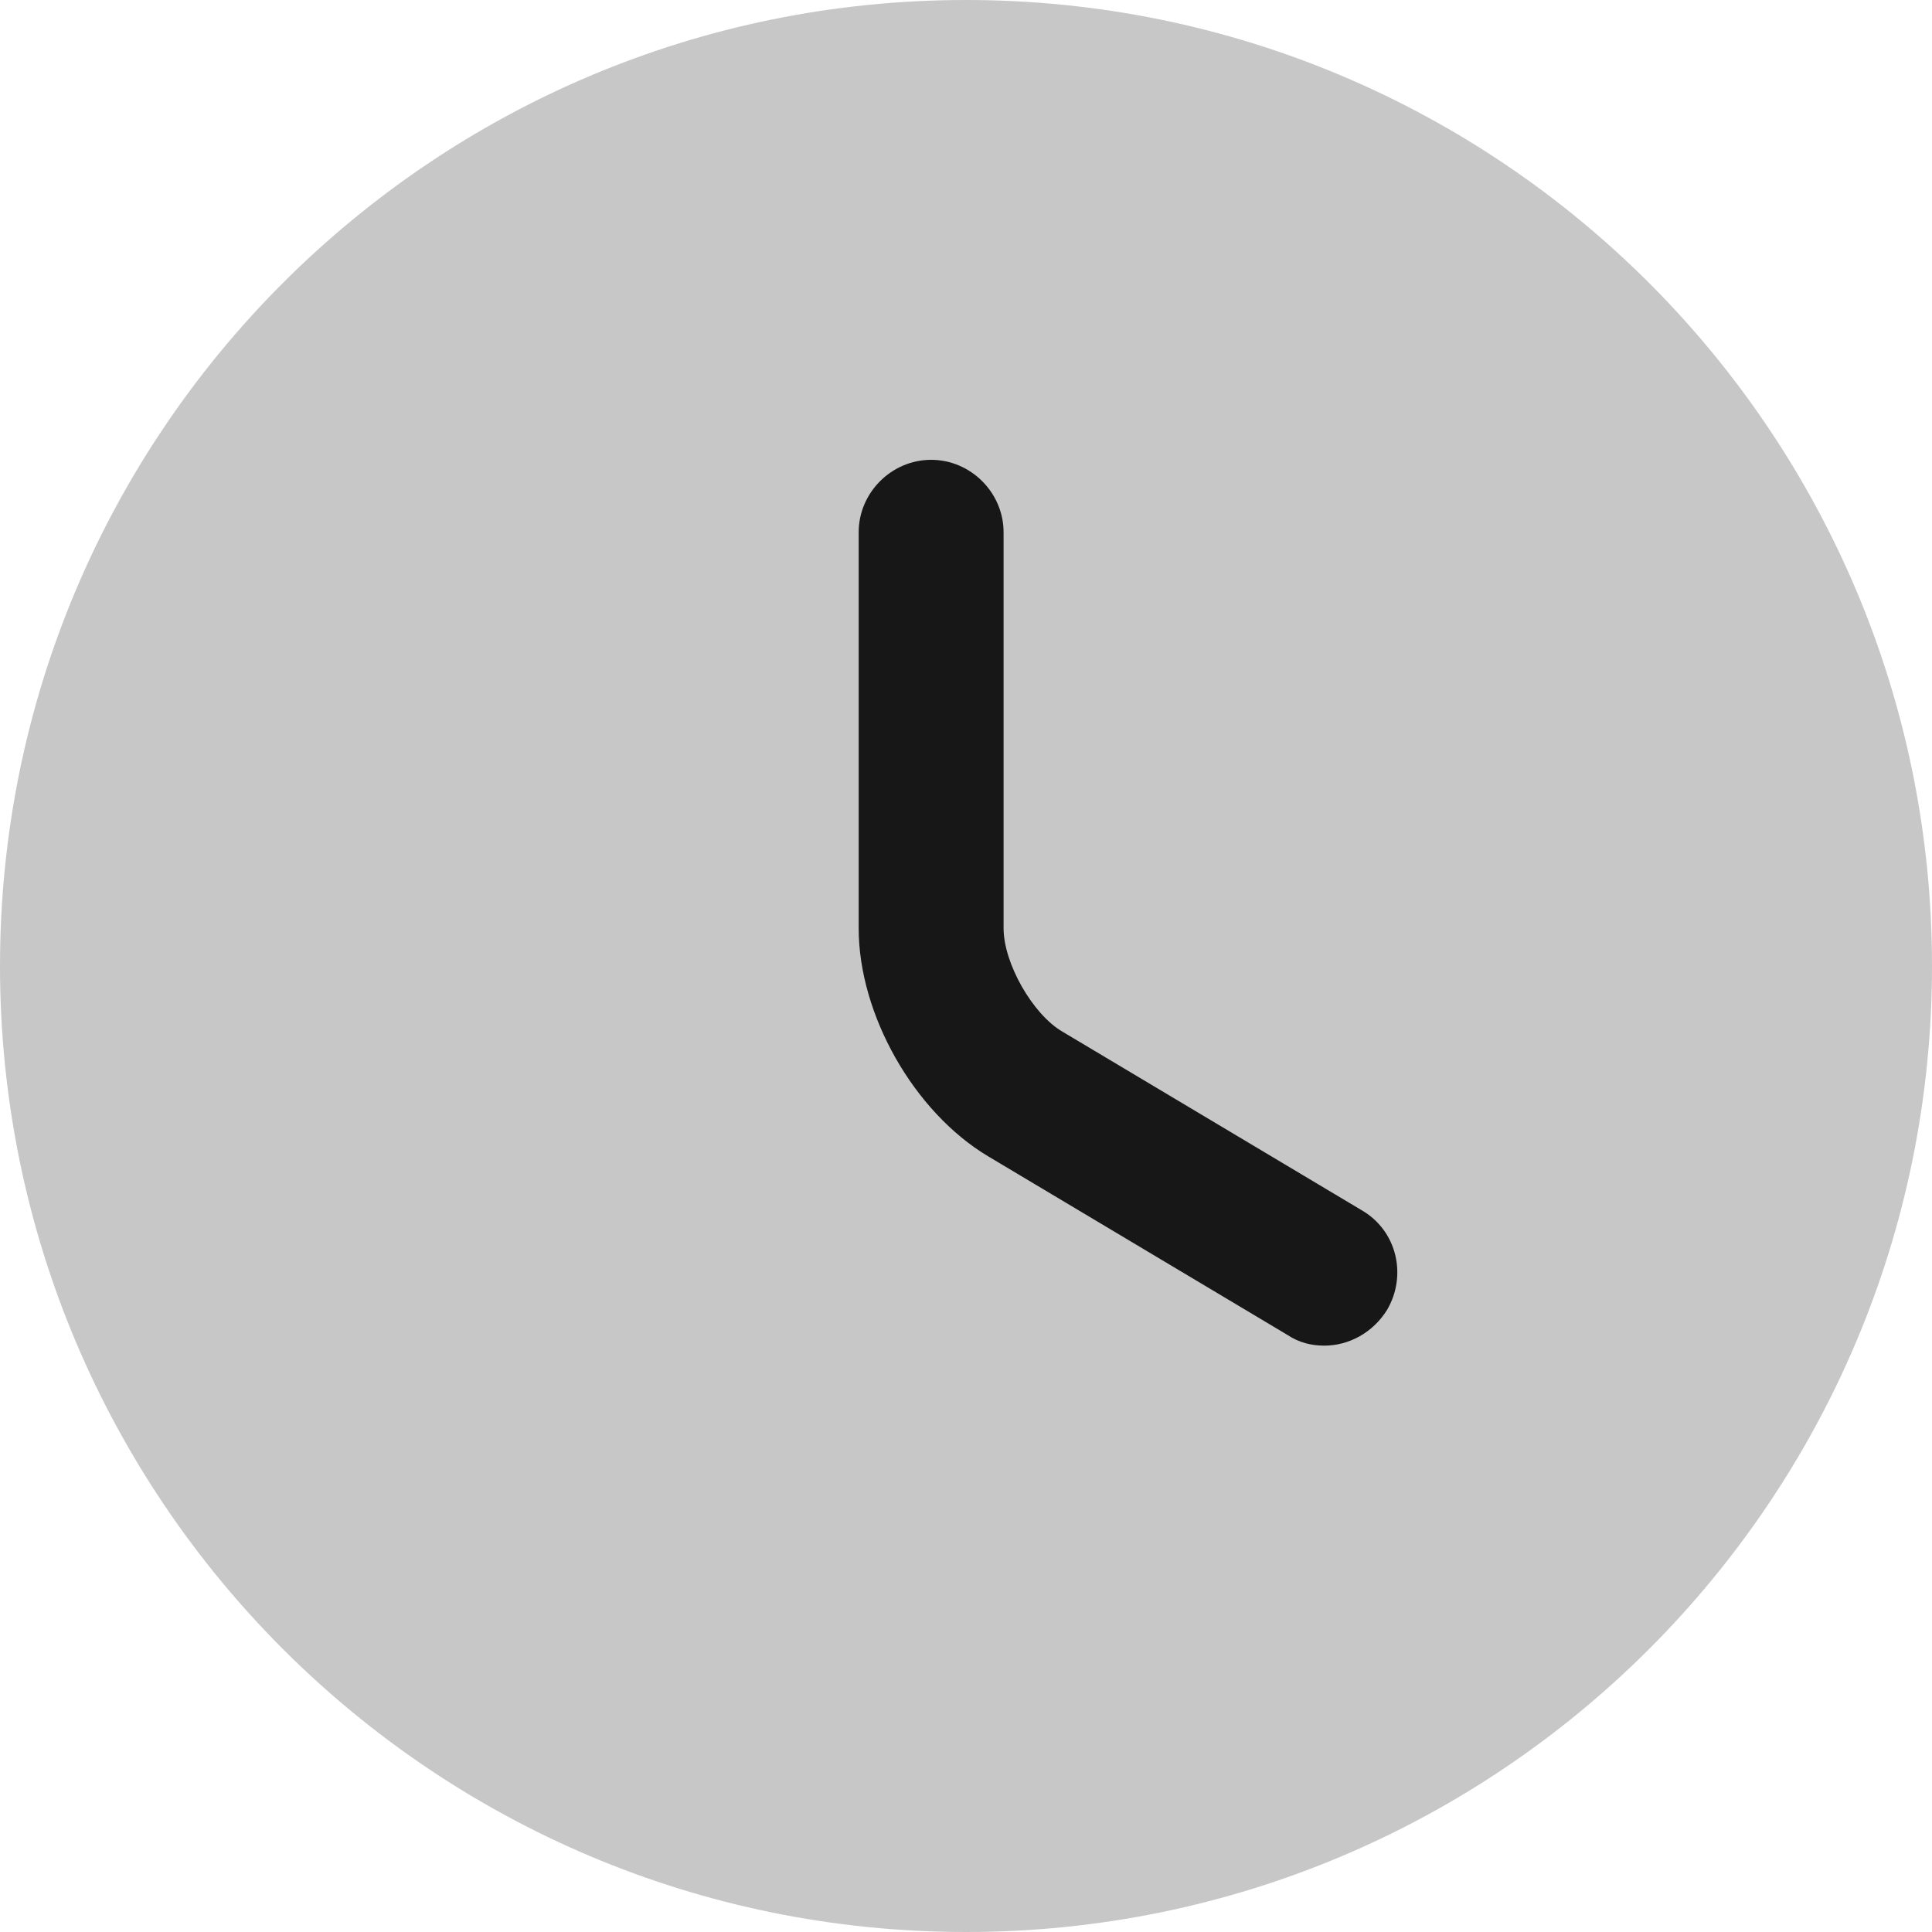 <svg width="20" height="20" viewBox="0 0 20 20" fill="none" xmlns="http://www.w3.org/2000/svg">
<path opacity="0.4" d="M10 20C15.523 20 20 15.523 20 10C20 4.477 15.523 0 10 0C4.477 0 0 4.477 0 10C0 15.523 4.477 20 10 20Z" fill="#171717" fill-opacity="0.6"/>
<path d="M13.709 13.93C13.579 13.93 13.449 13.9 13.329 13.82L10.229 11.97C9.459 11.51 8.889 10.5 8.889 9.61V5.51C8.889 5.1 9.229 4.76 9.639 4.76C10.049 4.76 10.389 5.1 10.389 5.51V9.61C10.389 9.97 10.689 10.5 10.999 10.68L14.099 12.53C14.459 12.74 14.569 13.2 14.359 13.56C14.209 13.8 13.959 13.93 13.709 13.93Z" fill="#171717"/>
</svg>
